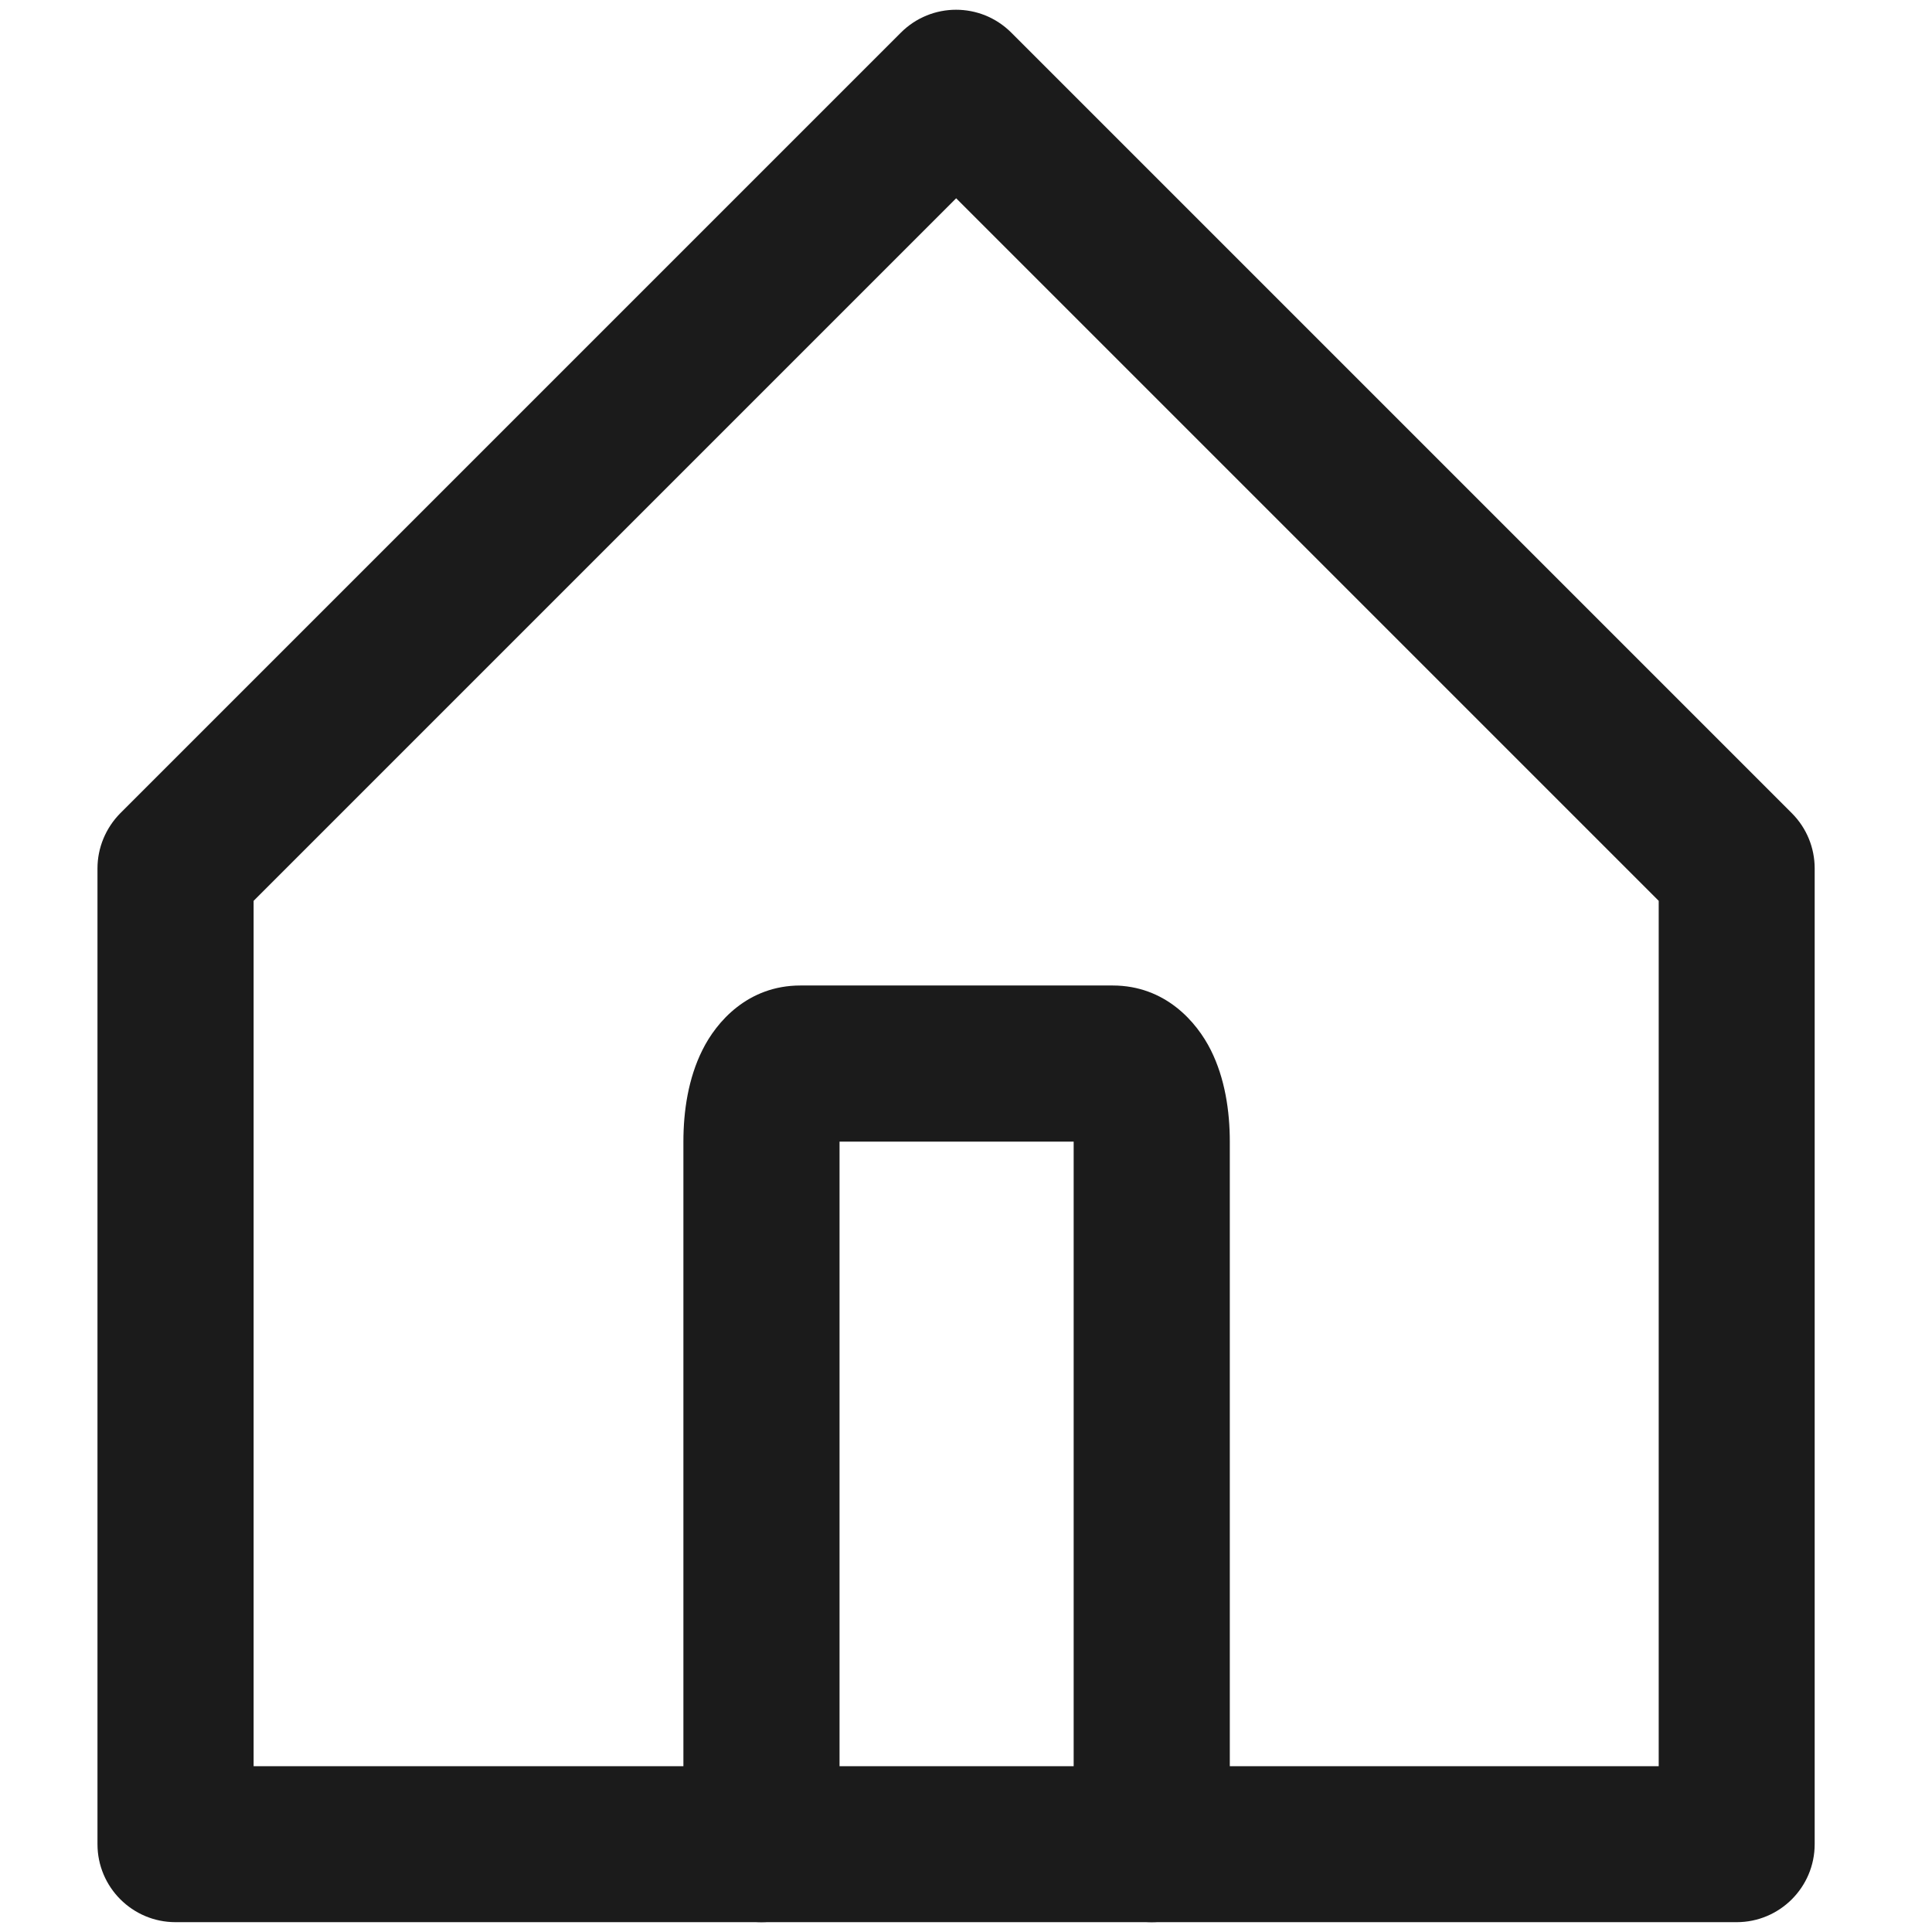 <svg width="11" height="11" viewBox="0 0 11 11" fill="none" xmlns="http://www.w3.org/2000/svg">
<path fill-rule="evenodd" clip-rule="evenodd" d="M5.129 0.186C5.303 0.012 5.584 0.012 5.758 0.186L10.202 4.63C10.286 4.714 10.332 4.827 10.332 4.944V10.5C10.332 10.745 10.133 10.944 9.888 10.944H0.999C0.754 10.944 0.555 10.745 0.555 10.5V4.944C0.555 4.827 0.602 4.714 0.685 4.63L5.129 0.186ZM1.444 5.129V10.056H9.444V5.129L5.444 1.129L1.444 5.129Z" fill="#1B1B1B"/>
<path fill-rule="evenodd" clip-rule="evenodd" d="M4.78 6.5V10.5C4.78 10.745 4.581 10.944 4.335 10.944C4.09 10.944 3.891 10.745 3.891 10.5V6.5C3.891 6.325 3.919 6.139 3.999 5.979C4.078 5.819 4.257 5.611 4.557 5.611H6.335C6.635 5.611 6.814 5.819 6.894 5.979C6.974 6.139 7.002 6.325 7.002 6.5V10.5C7.002 10.745 6.803 10.944 6.557 10.944C6.312 10.944 6.113 10.745 6.113 10.5V6.5H4.78Z" fill="#1B1B1B"/>
</svg>
